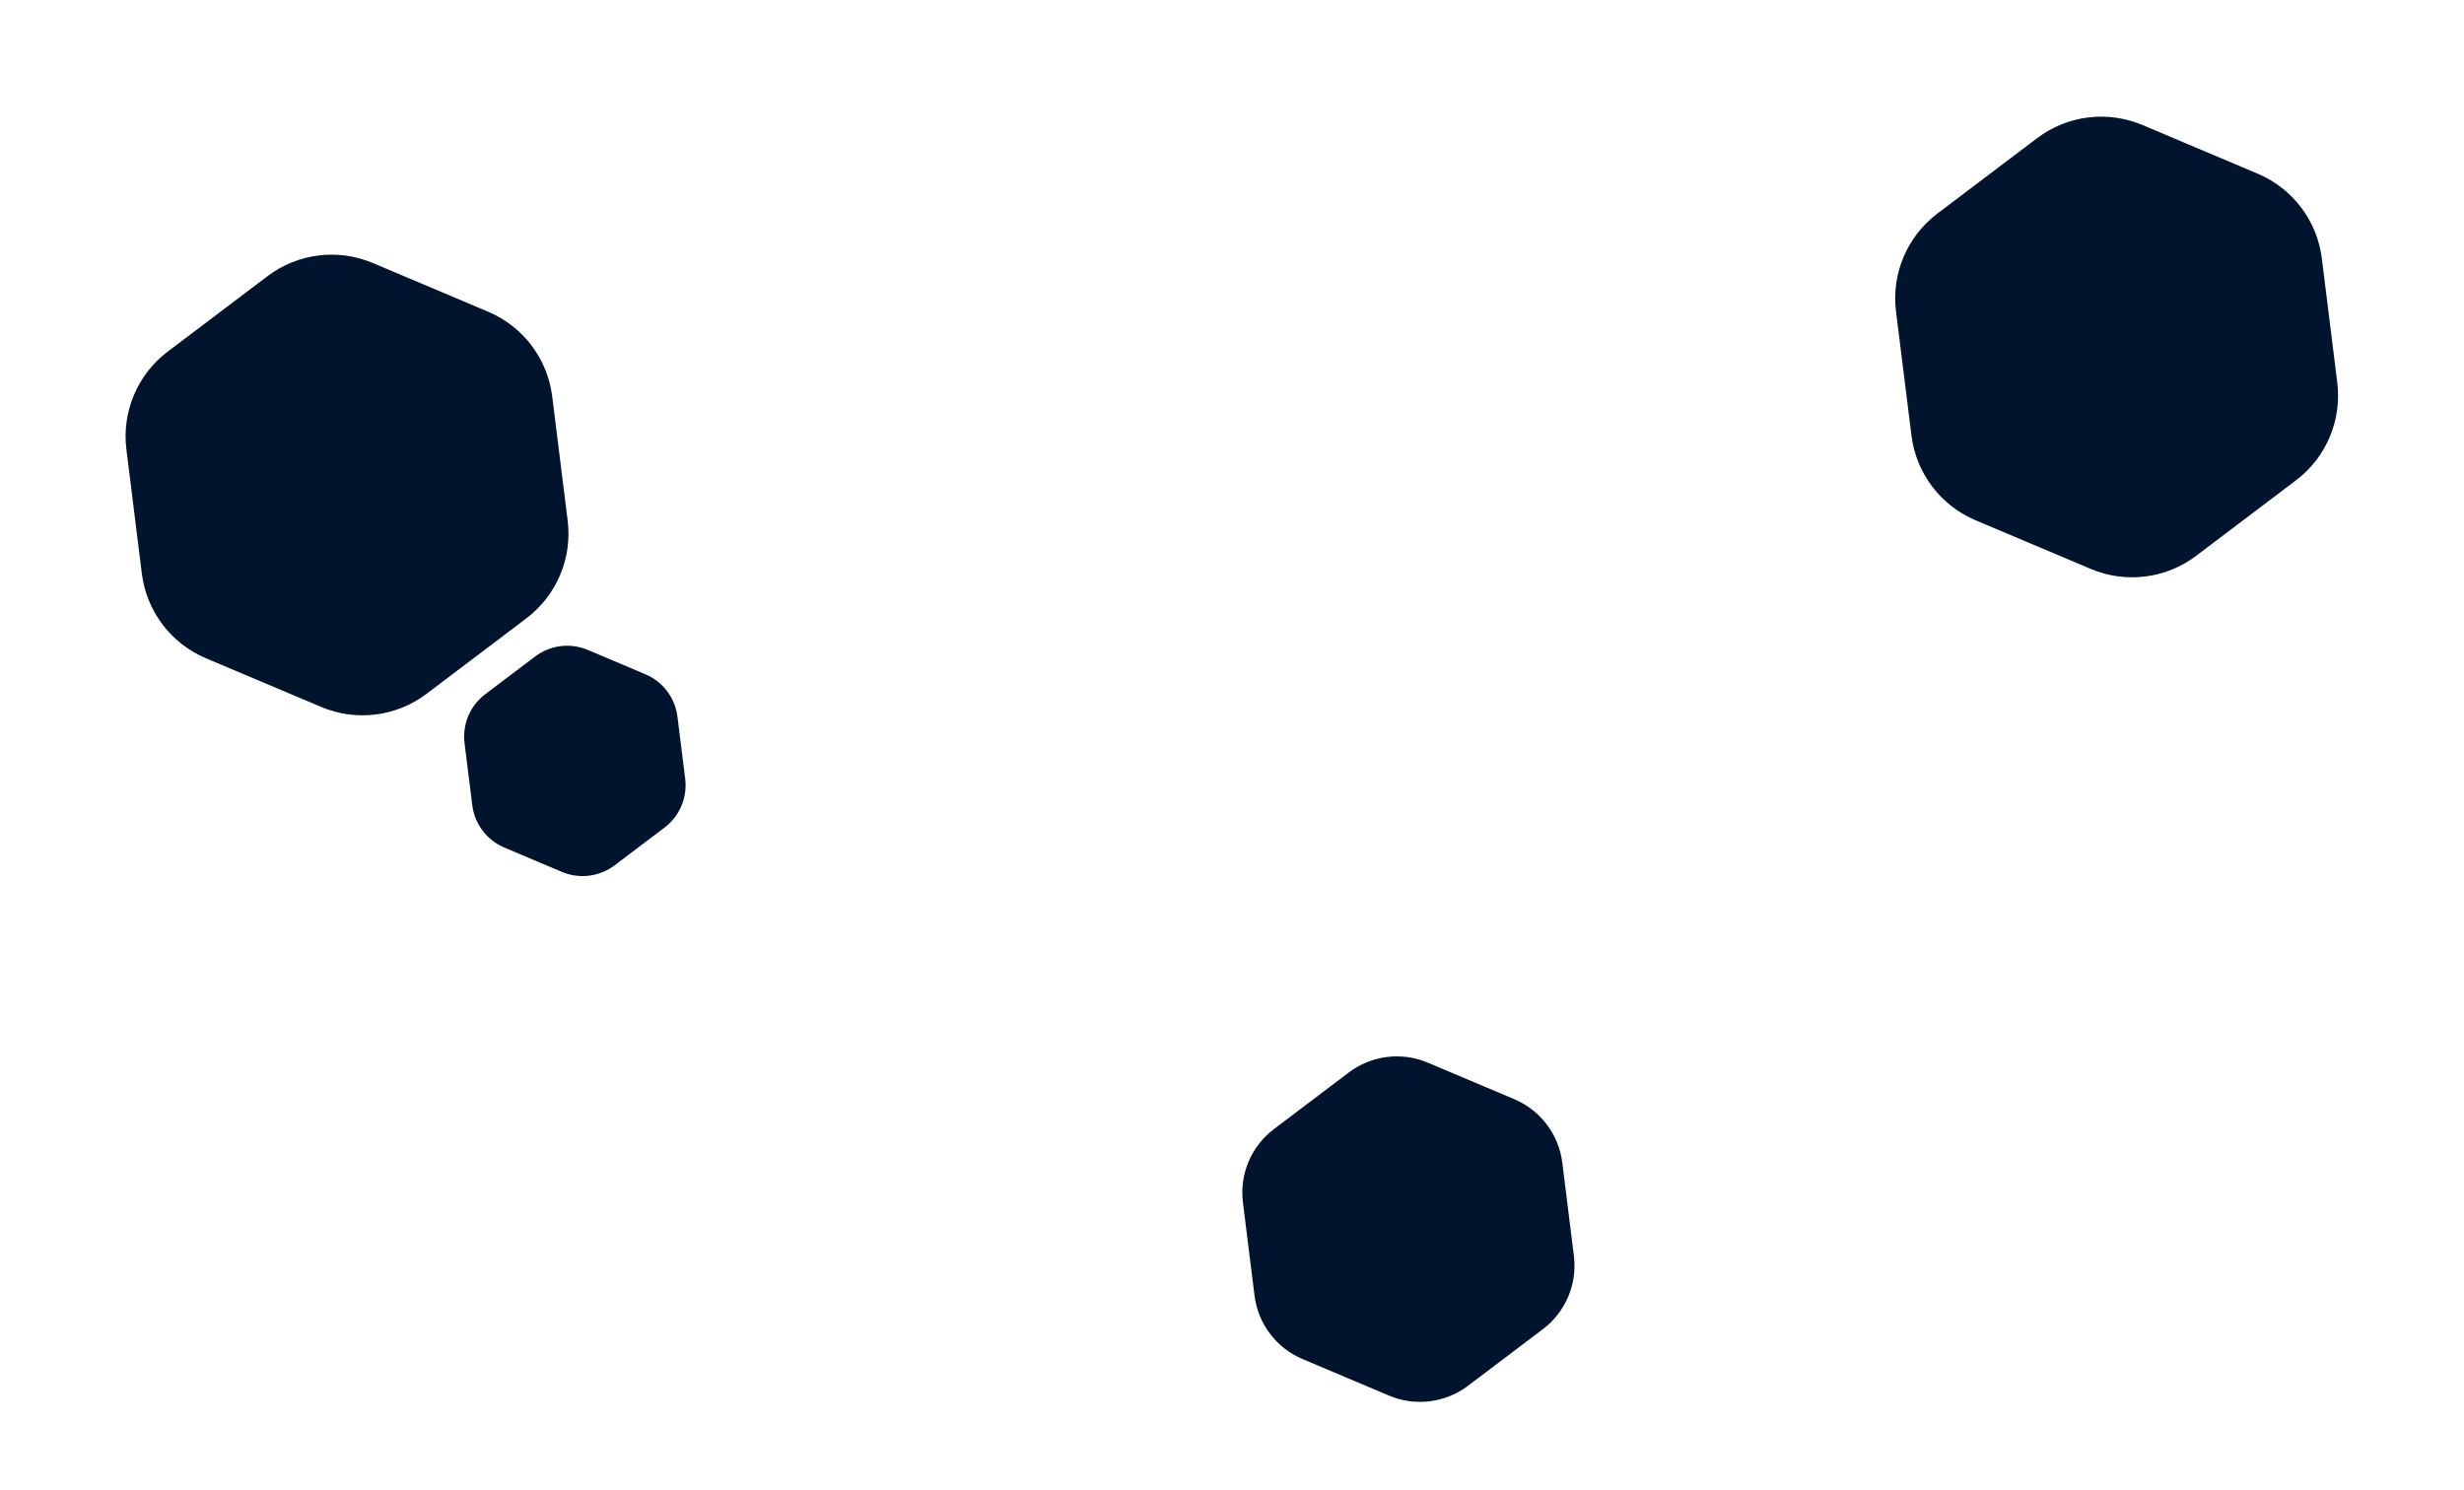 <svg width="3481" height="2105" viewBox="0 0 3481 2105" fill="none" xmlns="http://www.w3.org/2000/svg">
<path d="M2139.27 1553.1C2176.29 1568.74 2202.16 1602.95 2207.12 1642.84L2223.5 1774.42C2228.46 1814.3 2211.77 1853.81 2179.71 1878.05L2073.95 1958.02C2041.89 1982.26 1999.33 1987.56 1962.31 1971.91L1840.17 1920.3C1803.14 1904.66 1777.28 1870.45 1772.32 1830.57L1755.94 1698.99C1750.98 1659.1 1767.67 1619.6 1799.73 1595.36L1905.49 1515.39C1937.55 1491.15 1980.11 1485.85 2017.13 1501.49L2139.27 1553.1Z" fill="#00142D"/>
<path d="M689.673 440.468C739.037 461.327 773.523 506.936 780.142 560.115L801.976 735.557C808.595 788.736 786.339 841.407 743.594 873.729L602.574 980.358C559.828 1012.68 503.087 1019.74 453.722 998.884L290.868 930.072C241.504 909.214 207.018 863.605 200.399 810.425L178.565 634.984C171.947 581.804 194.202 529.134 236.947 496.812L377.967 390.182C420.713 357.861 477.455 350.799 526.819 371.657L689.673 440.468Z" fill="#00142D"/>
<path d="M3189.68 245.468C3239.04 266.327 3273.53 311.936 3280.15 365.115L3301.98 540.557C3308.6 593.736 3286.35 646.407 3243.6 678.729L3102.58 785.358C3059.84 817.68 3003.09 824.742 2953.73 803.884L2790.88 735.072C2741.51 714.214 2707.02 668.605 2700.41 615.425L2678.57 439.984C2671.95 386.804 2694.21 334.134 2736.95 301.812L2877.97 195.182C2920.72 162.861 2977.46 155.799 3026.83 176.657L3189.68 245.468Z" fill="#00142D"/>
<path d="M911.836 952.734C936.518 963.163 953.762 985.968 957.071 1012.56L967.988 1100.28C971.297 1126.87 960.17 1153.2 938.797 1169.36L868.287 1222.68C846.914 1238.84 818.543 1242.37 793.861 1231.94L712.434 1197.54C687.752 1187.11 670.509 1164.3 667.2 1137.71L656.282 1049.99C652.973 1023.4 664.101 997.067 685.474 980.906L755.983 927.591C777.356 911.43 805.727 907.899 830.409 918.328L911.836 952.734Z" fill="#00142D"/>
</svg>
